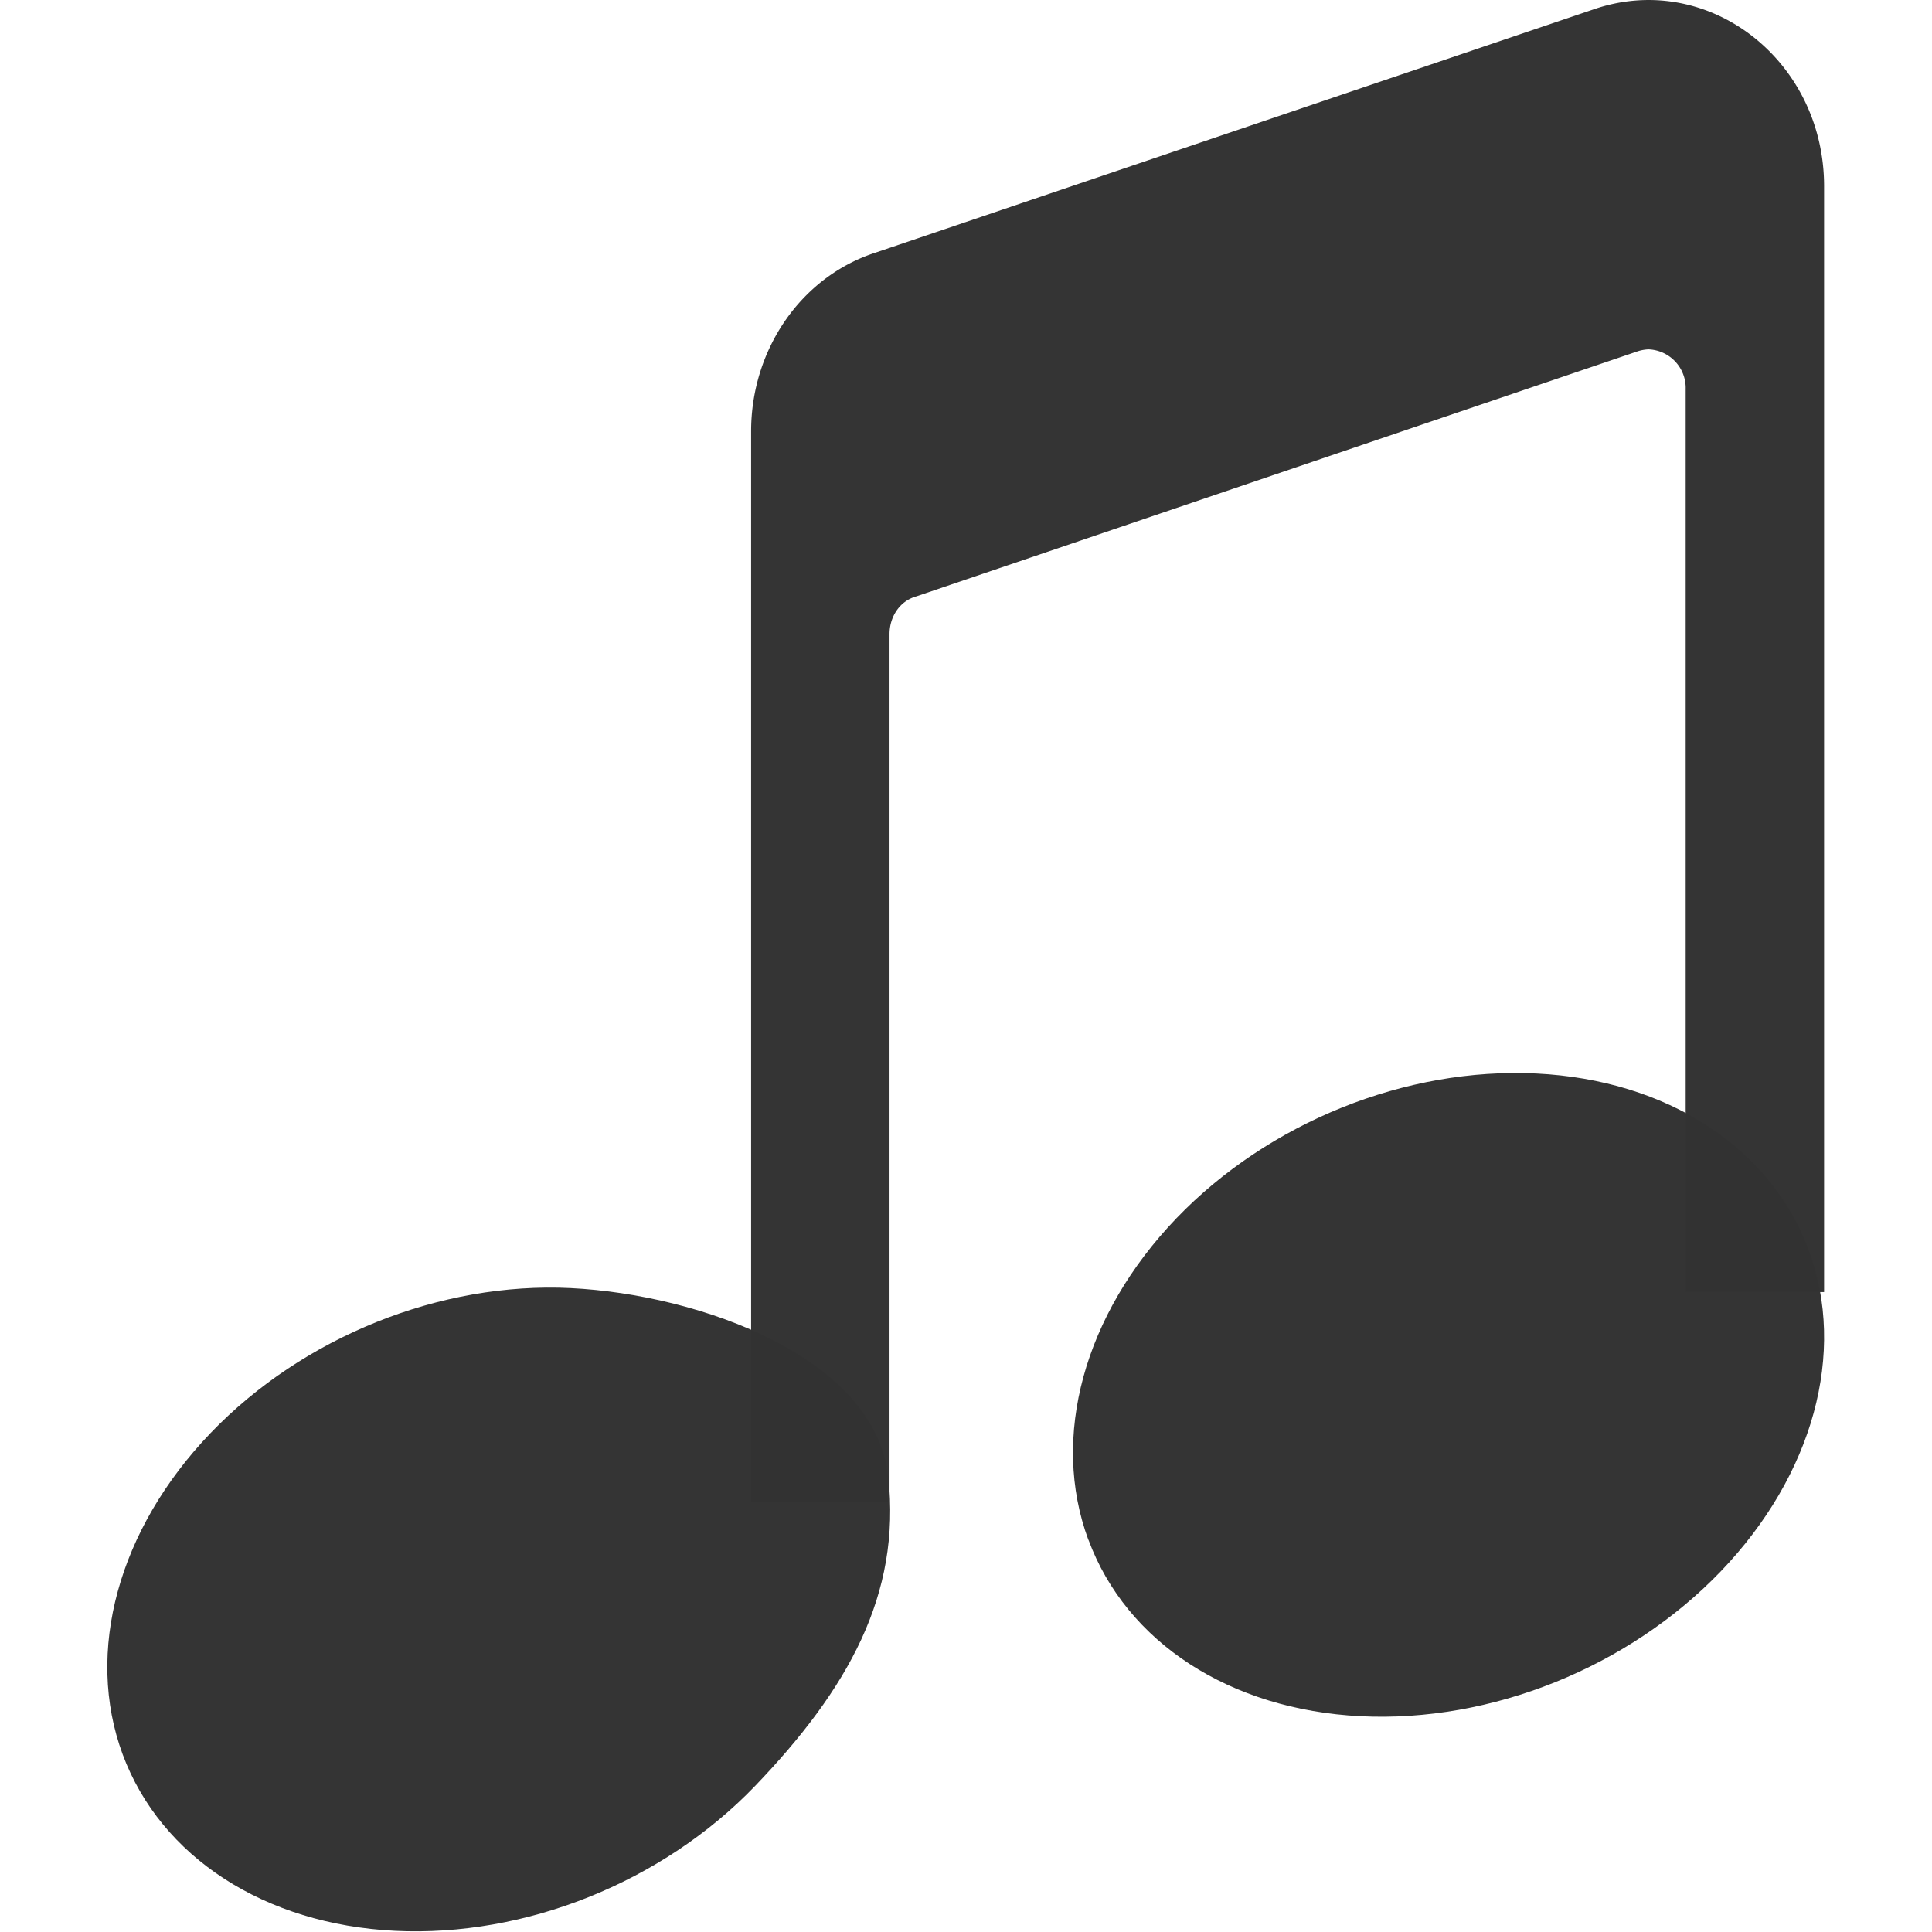 <?xml version="1.0" standalone="no"?><!DOCTYPE svg PUBLIC "-//W3C//DTD SVG 1.1//EN" "http://www.w3.org/Graphics/SVG/1.1/DTD/svg11.dtd"><svg t="1628996791783" class="icon" viewBox="0 0 1024 1024" version="1.1" xmlns="http://www.w3.org/2000/svg" p-id="2727" xmlns:xlink="http://www.w3.org/1999/xlink" width="200" height="200"><defs><style type="text/css"></style></defs><path d="M209.3 1023.374c69.154 3.412 141.947-25.819 190.912-76.774 48.965-51.012 77.514-101.228 70.576-164.013-6.938-62.728-99.124-96.451-168.278-99.864-69.097-3.412-141.89 25.819-190.855 76.774-48.965 51.012-66.765 116.015-46.633 170.382 20.189 54.425 75.182 90.082 144.336 93.494zM576.908 816.14c20.132 54.425 75.068 90.082 144.279 93.494 69.097 3.412 141.89-25.819 190.855-76.774 48.965-51.012 66.765-116.015 46.633-170.382-20.189-54.425-75.182-90.082-144.336-93.494-69.097-3.412-141.89 25.819-190.855 76.774-48.965 51.012-66.765 116.015-46.633 170.382z" fill="#333333" opacity=".99" p-id="2728"></path><path d="M846.187 4.436L464.134 133.872C424.894 146.497 398.108 184.998 398.108 228.617V796.179h73.362V336.101c0-9.327 5.516-17.63 14.217-20.018l382.507-129.948a21.724 21.724 0 0 1 5.516-0.967 20.473 20.473 0 0 1 19.734 21.042v478.617H966.808V98.726C966.808 32.302 906.241-15.071 846.187 4.436z" fill="#333333" opacity=".99" p-id="2729"></path></svg>